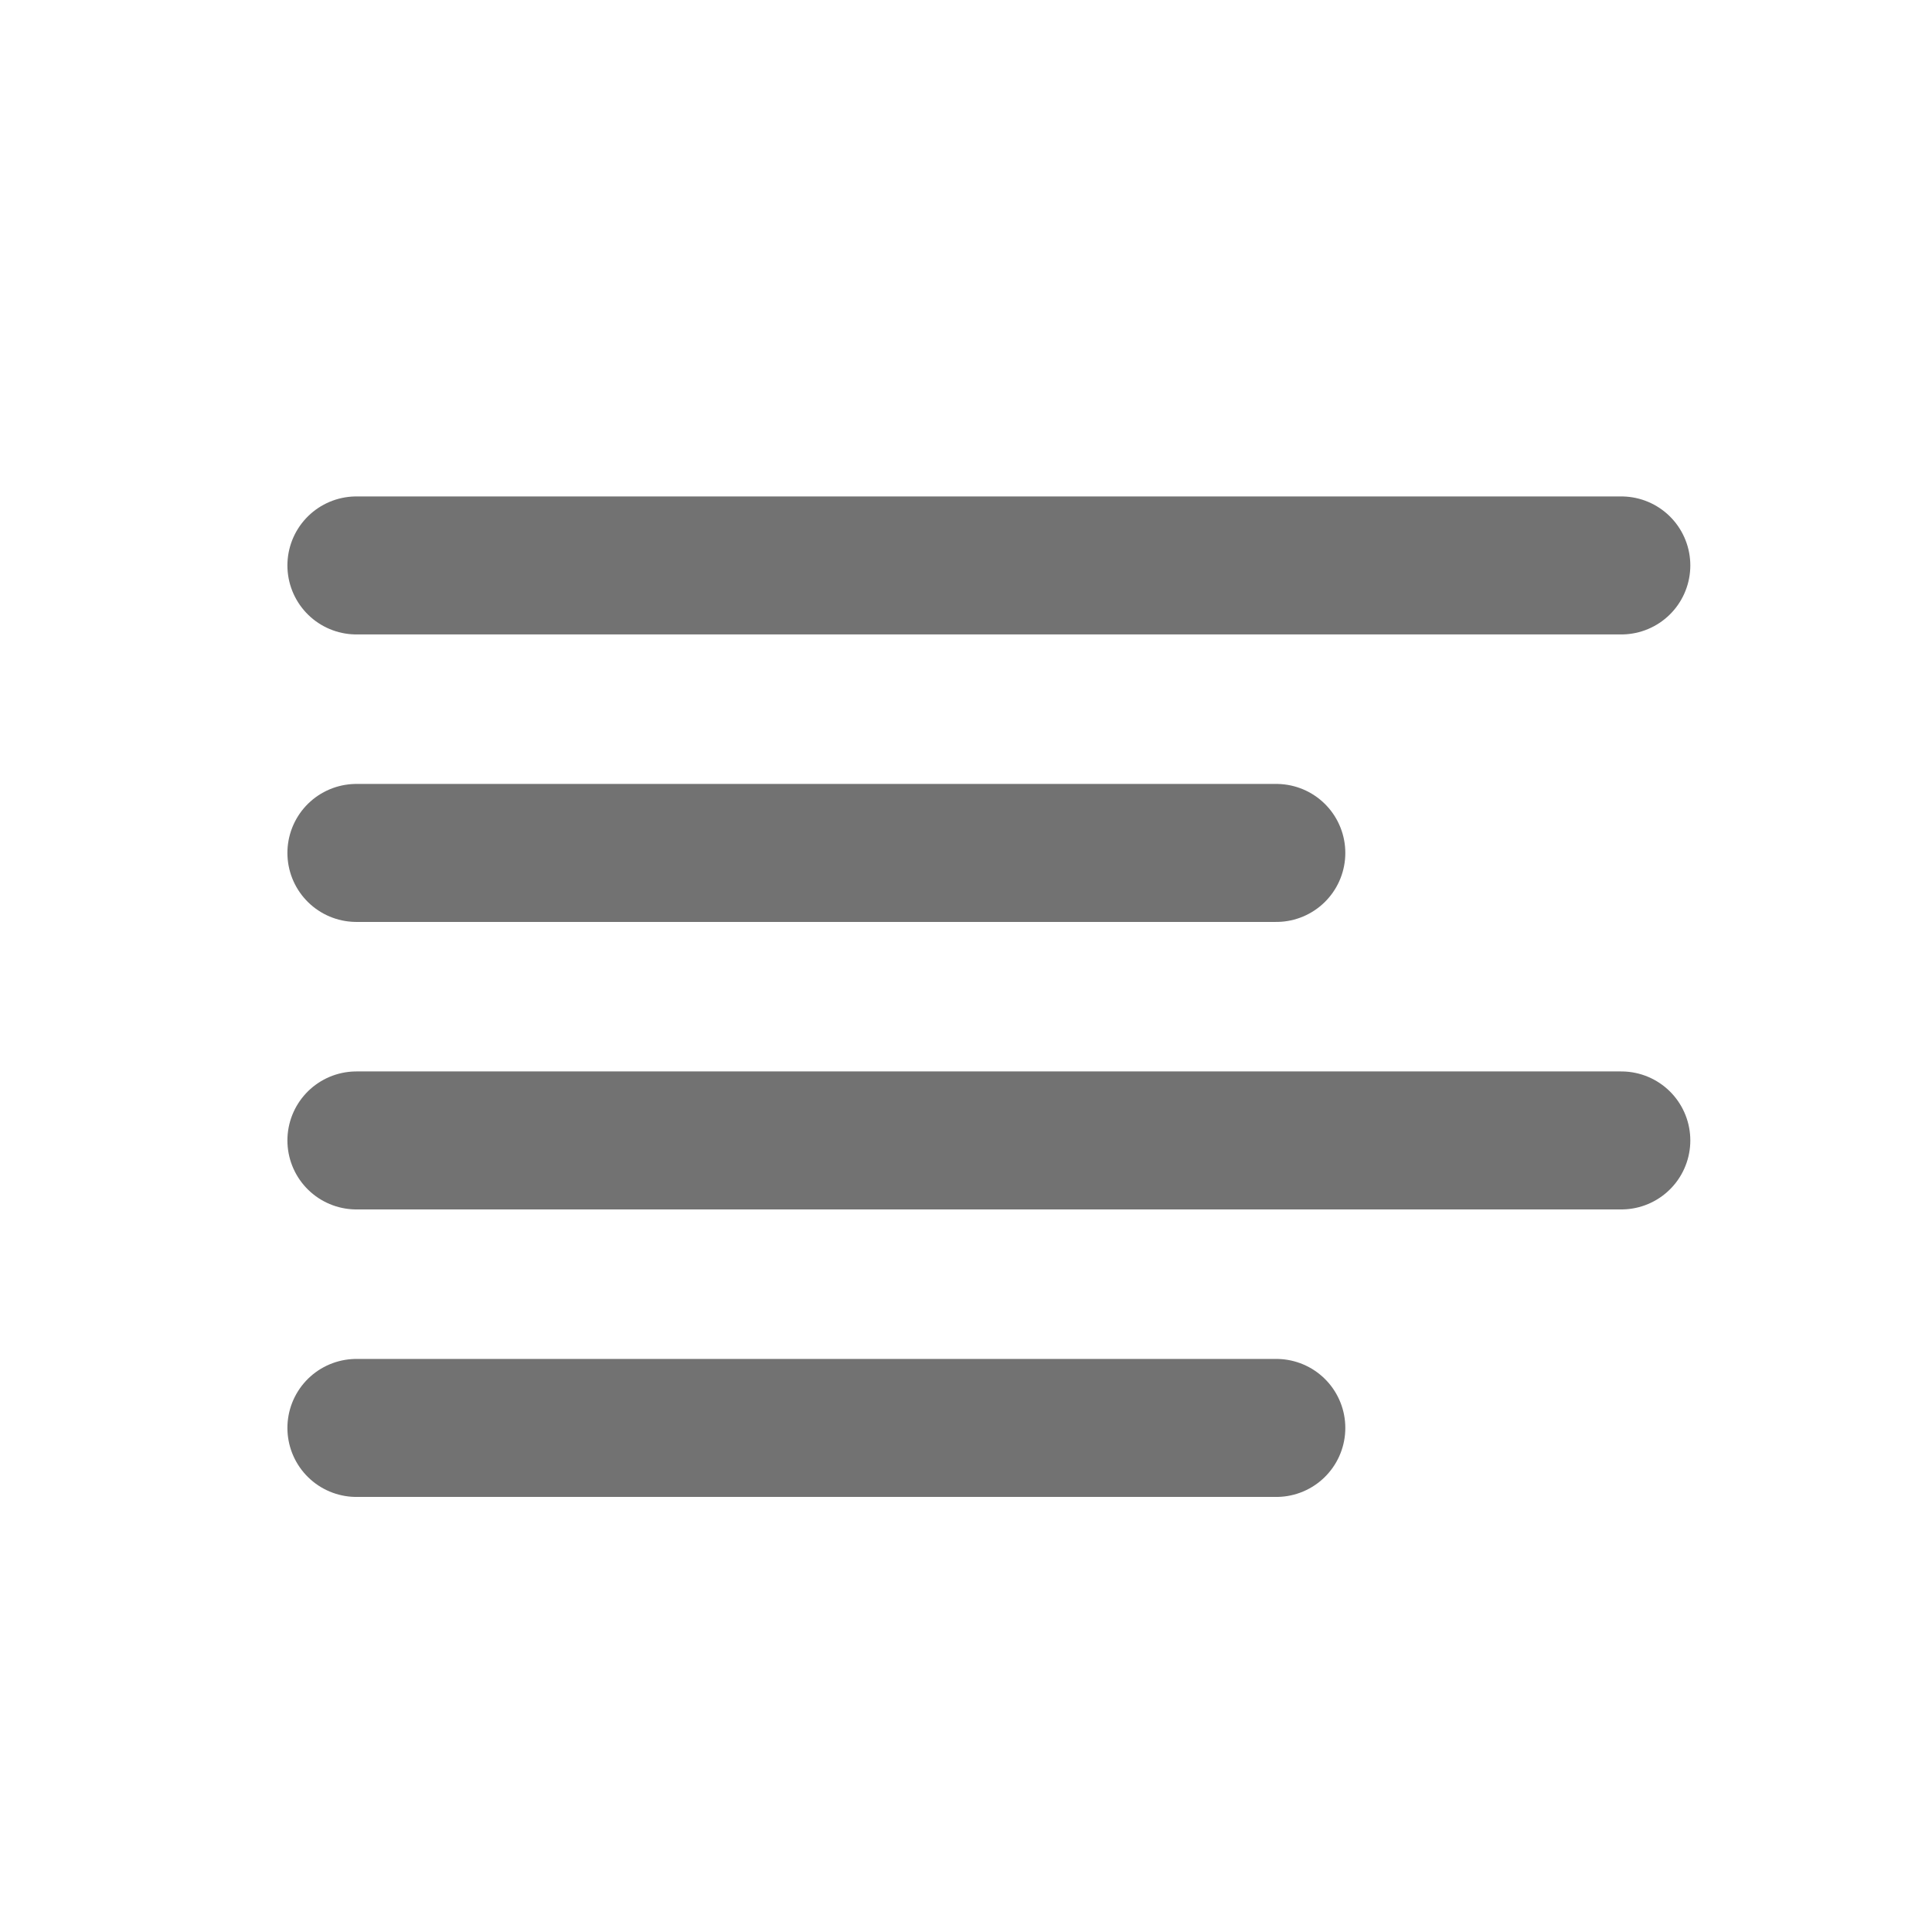 <svg width="21" height="21" viewBox="0 0 21 21" fill="none" xmlns="http://www.w3.org/2000/svg">
<path d="M3.874 6.146H17.623" stroke="#727272" stroke-width="1.5" stroke-linecap="round" stroke-linejoin="round"/>
<path d="M3.874 9.271H13.873" stroke="#727272" stroke-width="1.5" stroke-linecap="round" stroke-linejoin="round"/>
<path d="M3.874 12.396H17.623" stroke="#727272" stroke-width="1.5" stroke-linecap="round" stroke-linejoin="round"/>
<path d="M3.874 15.521H13.873" stroke="#727272" stroke-width="1.5" stroke-linecap="round" stroke-linejoin="round"/>
</svg>

